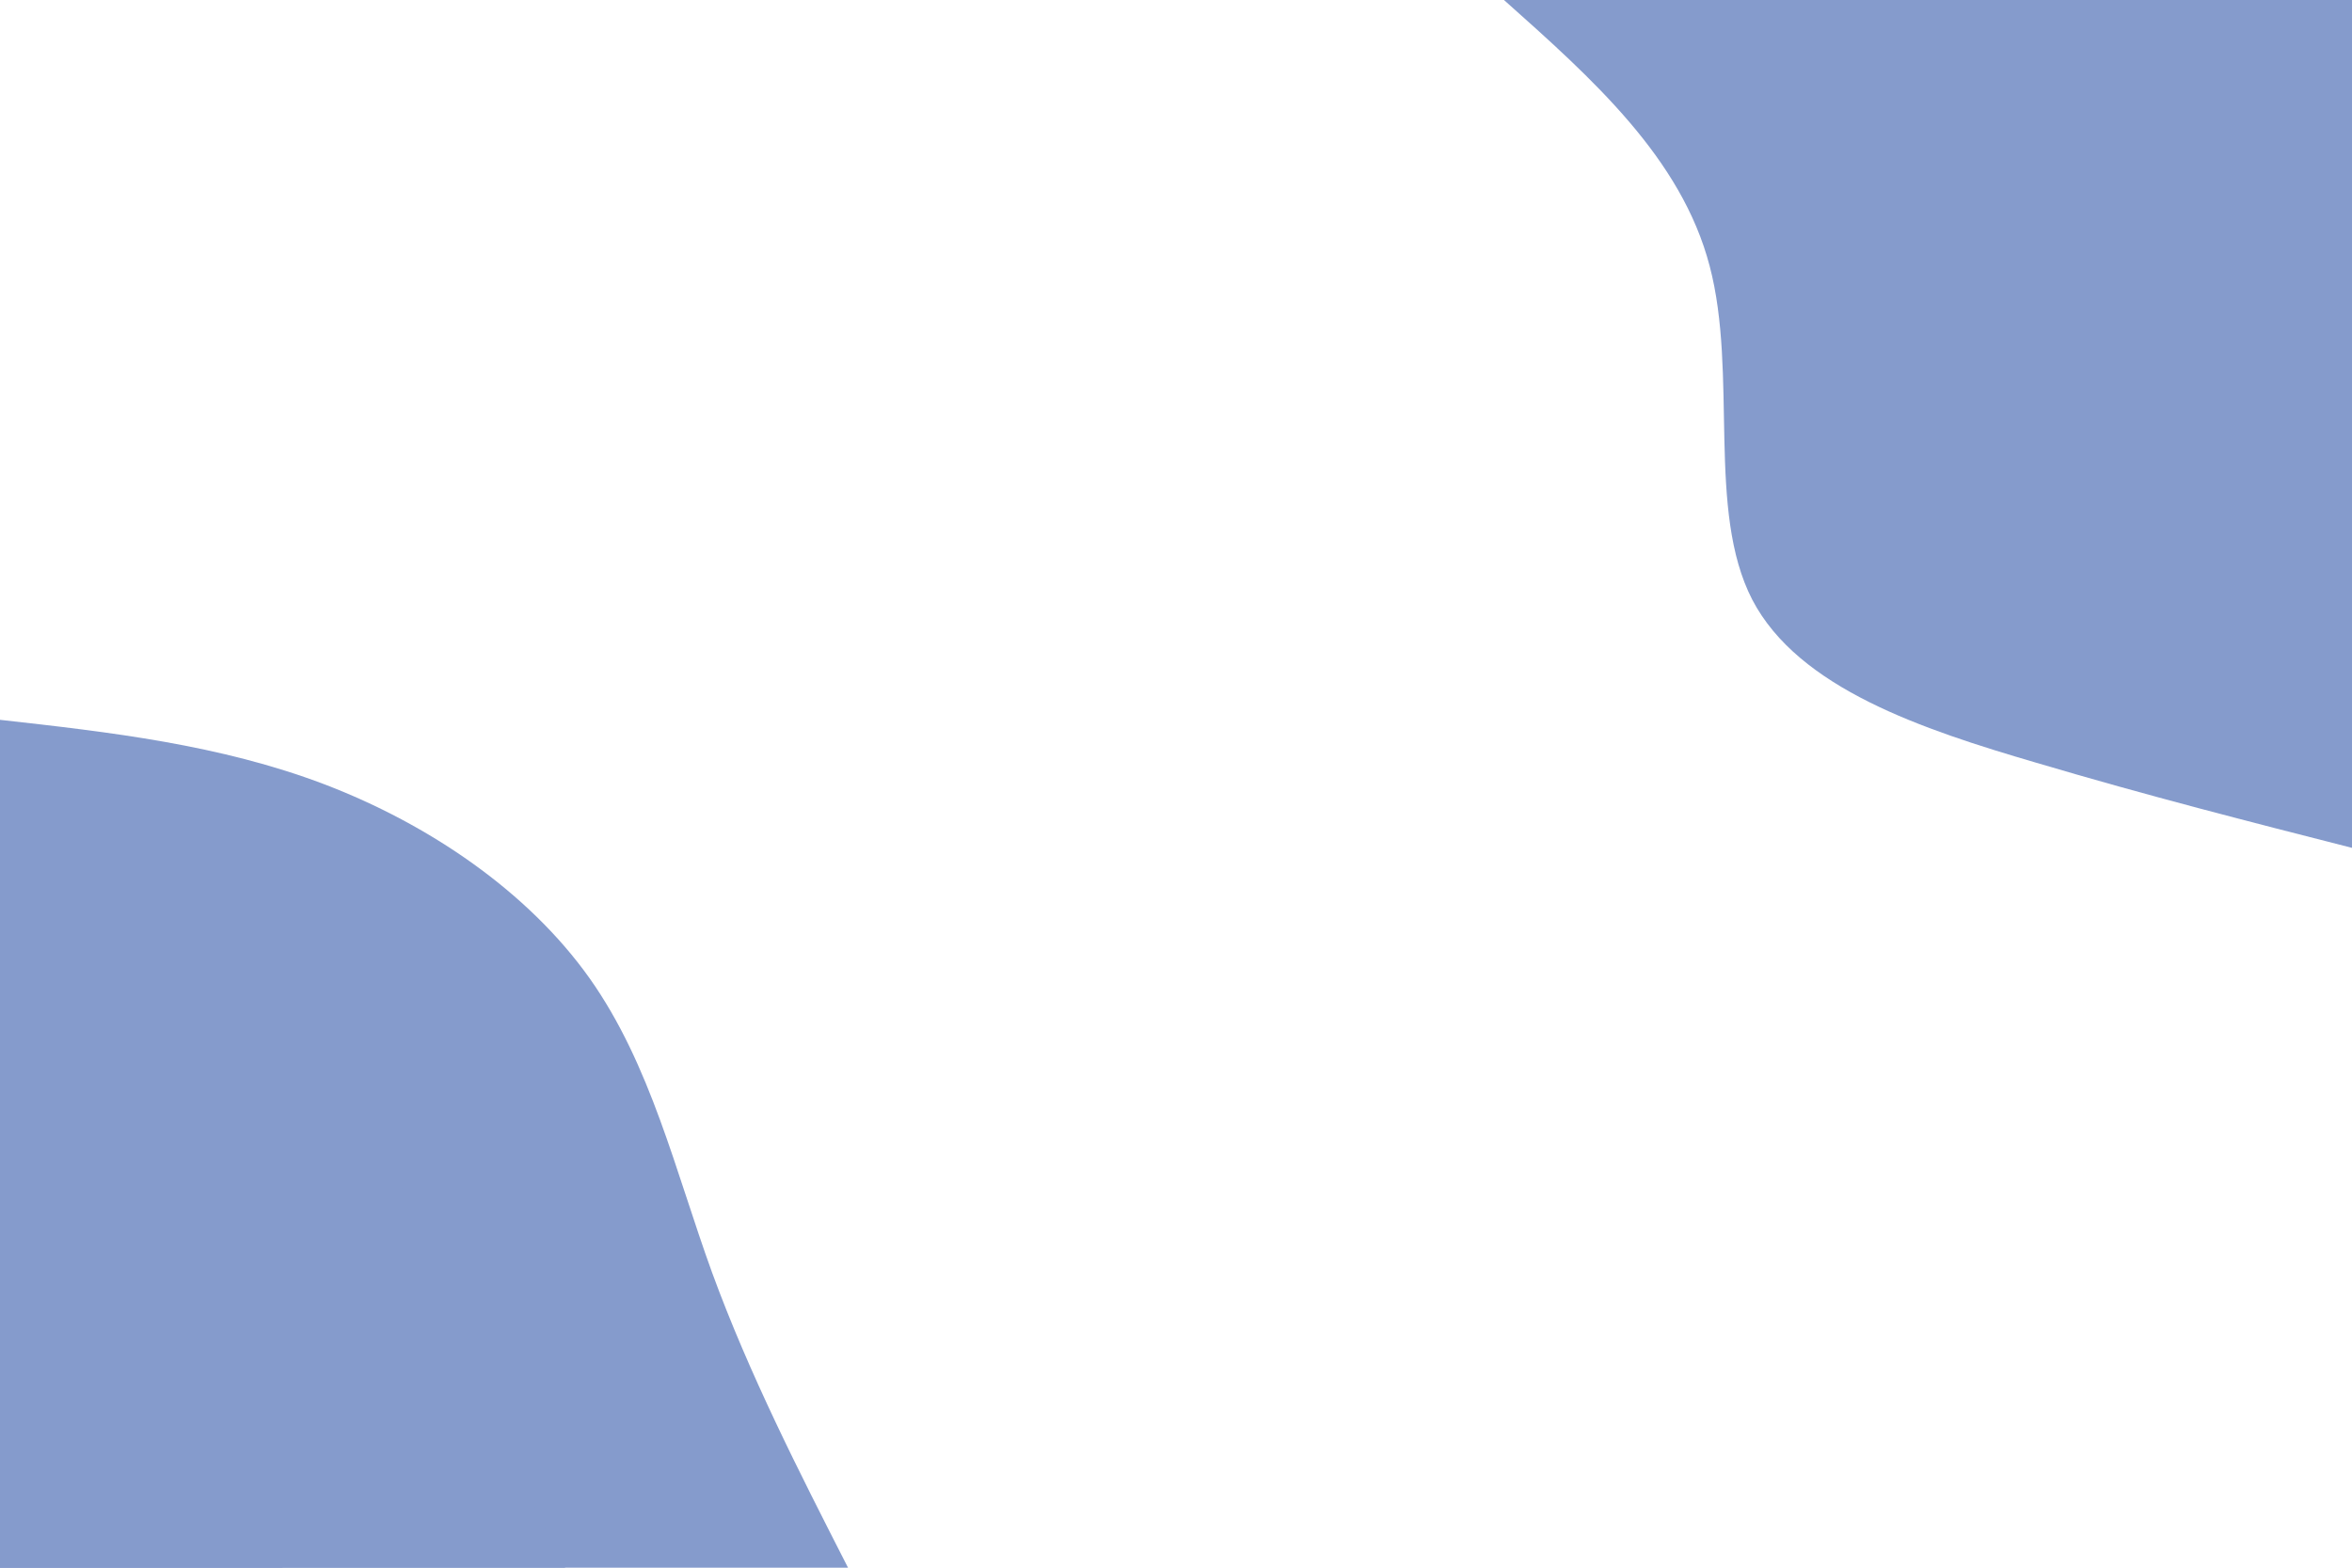 <!-- github.com/rashidshamloo -->
<svg id="visual" viewBox="0 0 900 600" width="900" height="600" xmlns="http://www.w3.org/2000/svg" xmlns:xlink="http://www.w3.org/1999/xlink" preserveAspectRatio="none" version="1.1"><rect x="0" y="0" width="900" height="600" fill="transparent"></rect><defs><linearGradient id="grad1_0" x1="33.3%" y1="0%" x2="100%" y2="100%"><stop offset="20%" stop-color="#fbae3c" stop-opacity="1"></stop><stop offset="80%" stop-color="#fbae3c" stop-opacity="1"></stop></linearGradient></defs><defs><linearGradient id="grad1_1" x1="33.3%" y1="0%" x2="100%" y2="100%"><stop offset="20%" stop-color="#fbae3c" stop-opacity="1"></stop><stop offset="80%" stop-color="#96446e" stop-opacity="1"></stop></linearGradient></defs><defs><linearGradient id="grad1_2" x1="33.3%" y1="0%" x2="100%" y2="100%"><stop offset="20%" stop-color="#001220" stop-opacity="1"></stop><stop offset="80%" stop-color="#96446e" stop-opacity="1"></stop></linearGradient></defs><defs><linearGradient id="grad2_0" x1="0%" y1="0%" x2="66.7%" y2="100%"><stop offset="20%" stop-color="#fbae3c" stop-opacity="1"></stop><stop offset="80%" stop-color="#fbae3c" stop-opacity="1"></stop></linearGradient></defs><defs><linearGradient id="grad2_1" x1="0%" y1="0%" x2="66.7%" y2="100%"><stop offset="20%" stop-color="#96446e" stop-opacity="1"></stop><stop offset="80%" stop-color="#fbae3c" stop-opacity="1"></stop></linearGradient></defs><defs><linearGradient id="grad2_2" x1="0%" y1="0%" x2="66.7%" y2="100%"><stop offset="20%" stop-color="#96446e" stop-opacity="1"></stop><stop offset="80%" stop-color="#001220" stop-opacity="1"></stop></linearGradient></defs><g transform="translate(900, 0)"><path d="M0 324.5C-38.8 314.6 -77.7 304.7 -120.9 291.9C-164.2 279.2 -211.8 263.5 -229.5 229.5C-247.1 195.4 -234.9 143.1 -245.8 101.8C-256.6 60.5 -290.6 30.2 -324.5 0L0 0Z" fill="#859BCC55"></path><path d="M0 216.3C-25.9 209.7 -51.8 203.2 -80.6 194.6C-109.4 186.1 -141.2 175.6 -153 153C-164.8 130.3 -156.6 95.4 -163.8 67.9C-171.1 40.3 -193.7 20.2 -216.3 0L0 0Z" fill="#859BCC77"></path><path d="M0 108.2C-12.9 104.9 -25.9 101.6 -40.3 97.3C-54.7 93.1 -70.6 87.8 -76.5 76.5C-82.4 65.1 -78.3 47.7 -81.9 33.9C-85.5 20.2 -96.9 10.1 -108.2 0L0 0Z" fill="#859BCC"></path></g><g transform="translate(0, 600)"><path d="M0 -324.5C42.1 -319.8 84.2 -315 124.2 -299.8C164.2 -284.5 202 -258.8 225.6 -225.6C249.1 -192.4 258.4 -151.7 272.5 -112.9C286.7 -74.1 305.6 -37 324.5 0L0 0Z" fill="#859BCC44"></path><path d="M0 -216.3C28.1 -213.2 56.1 -210 82.8 -199.9C109.4 -189.7 134.7 -172.5 150.4 -150.4C166.1 -128.2 172.3 -101.1 181.7 -75.3C191.1 -49.4 203.7 -24.7 216.3 0L0 0Z" fill="#859BCC77"></path><path d="M0 -108.2C14 -106.6 28.1 -105 41.4 -99.9C54.7 -94.8 67.3 -86.3 75.2 -75.2C83 -64.1 86.1 -50.6 90.8 -37.6C95.6 -24.7 101.9 -12.3 108.2 0L0 0Z" fill="#859BCC"></path></g></svg>